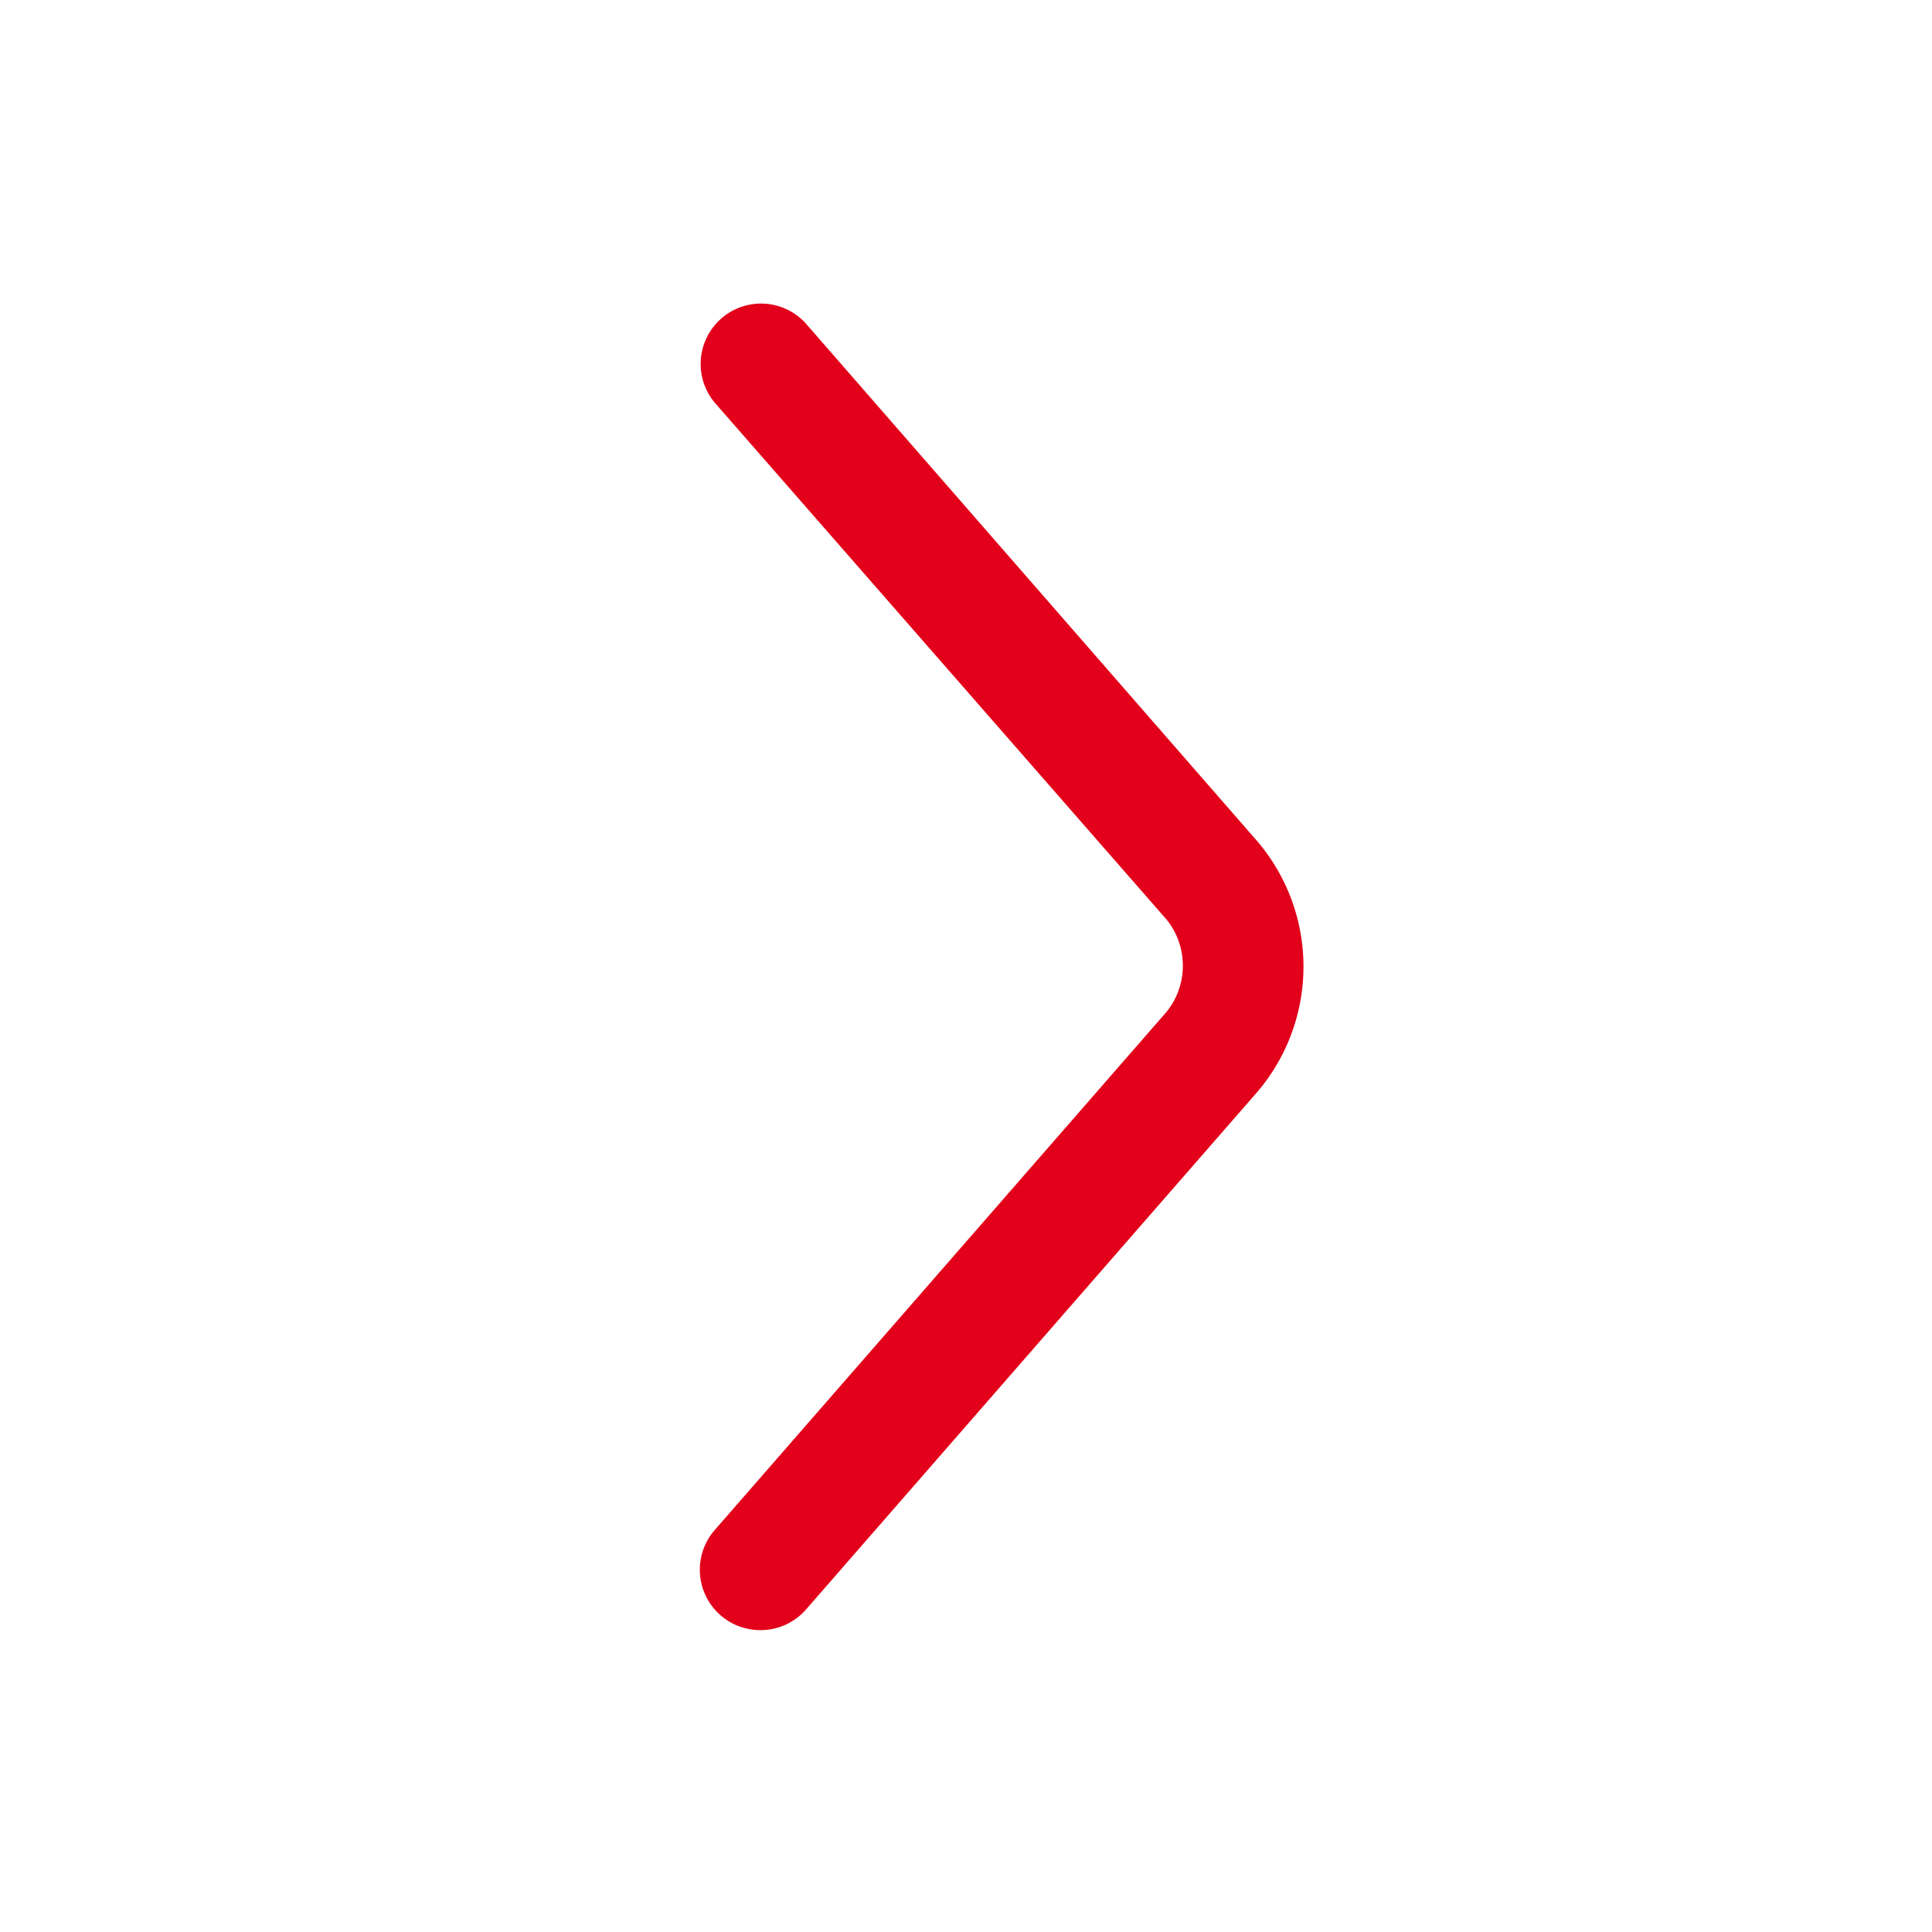 <svg id="Icons" xmlns="http://www.w3.org/2000/svg" width="32" height="32" viewBox="0 0 32 32"><title>arrow--right</title><g id="Arrow_Right" data-name="Arrow Right"><path d="M12.59,27a1,1,0,0,1-.75-1.66l7.49-8.59a1.22,1.22,0,0,0,0-1.51L11.83,6.66a1,1,0,0,1,1.51-1.31l7.49,8.59a3.2,3.2,0,0,1,0,4.14l-7.49,8.59A1,1,0,0,1,12.59,27Z" style="fill:#e2001a"/></g></svg>